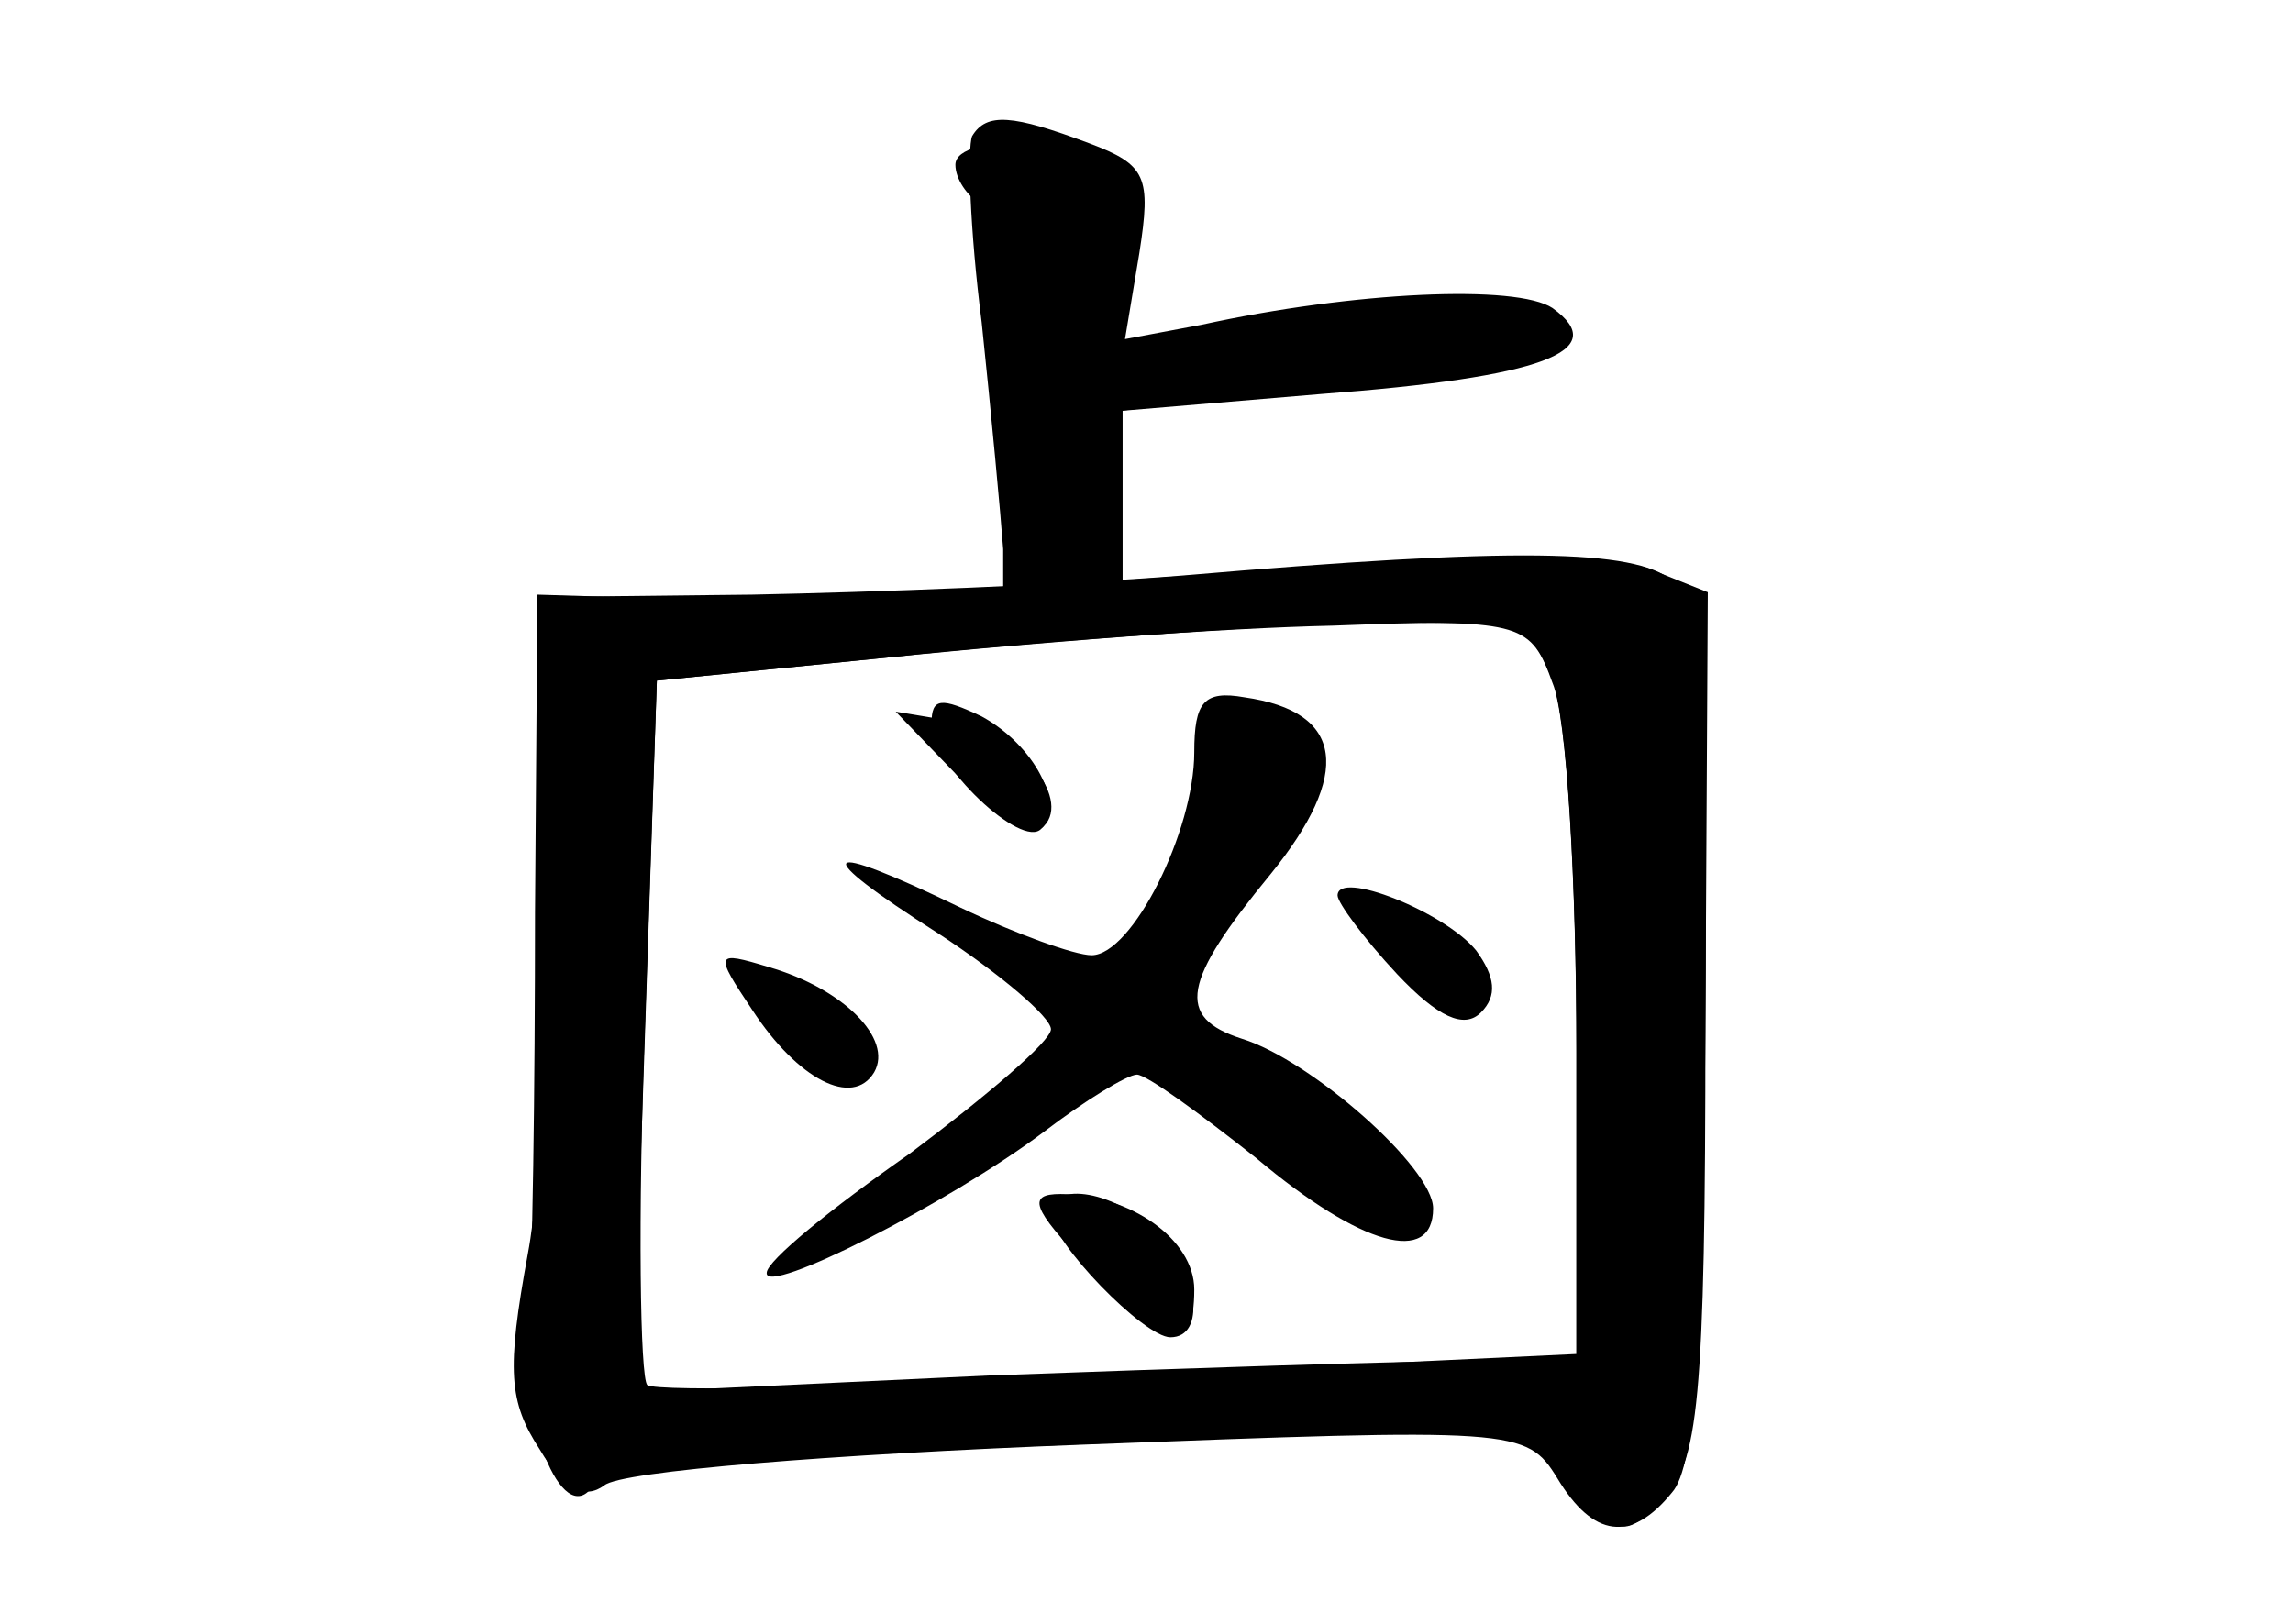 <?xml version="1.0" standalone="no"?>
<!DOCTYPE svg PUBLIC "-//W3C//DTD SVG 20010904//EN"
 "http://www.w3.org/TR/2001/REC-SVG-20010904/DTD/svg10.dtd">
<svg version="1.0" xmlns="http://www.w3.org/2000/svg"
 width="96pt" height="68pt" viewBox="0 0 96 68"
 preserveAspectRatio="xMidYMid meet">
<g transform="translate(0,68) scale(0.1,-0.1)" fill="#000000" stroke="none">
<g id="part-0" class="char-part">
  <path d="M407 623 c-2 -5 -1 -39 4 -78 4 -38 8 -81 9 -95 l0 -25 -97 3 -98 3
-1 -133 c0 -73 -1 -152 -3 -176 -3 -41 16 -84 28 -63 3 5 93 12 198 16 l193 8
19 -24 c19 -23 21 -23 37 -7 15 15 18 40 18 199 l1 181 -25 10 c-14 5 -67 6
-122 2 l-98 -7 0 36 0 35 83 7 c93 7 122 18 97 36 -15 10 -83 7 -147 -7 l-32
-6 6 36 c5 32 3 37 -21 46 -32 12 -43 13 -49 3z m243 -228 c6 -15 10 -84 10
-154 l0 -128 -191 -9 c-105 -5 -194 -7 -198 -4 -3 3 -4 70 -1 150 l5 145 100
10 c55 6 137 12 183 13 80 3 82 2 92 -23z"/>
  <path d="M390 377 c0 -17 38 -53 46 -44 10 10 -3 35 -25 47 -17 8 -21 8 -21
-3z"/>
  <path d="M500 365 c0 -33 -26 -85 -43 -85 -7 0 -32 9 -55 20 -60 29 -64 24 -9
-11 26 -17 47 -35 47 -40 0 -5 -27 -28 -59 -52 -33 -23 -60 -45 -60 -50 -1
-10 76 29 116 59 17 13 35 24 39 24 4 0 26 -16 50 -35 44 -37 74 -45 74 -21 0
17 -51 62 -80 71 -28 9 -25 24 12 69 34 42 31 68 -11 74 -17 3 -21 -2 -21 -23z"/>
  <path d="M560 305 c0 -3 11 -18 25 -33 17 -18 28 -23 35 -16 7 7 6 15 -2 26
-13 16 -58 34 -58 23z"/>
  <path d="M315 257 c19 -29 42 -41 51 -26 8 14 -13 35 -44 44 -23 7 -23 6 -7
-18z"/>
  <path d="M440 172 c0 -12 39 -52 50 -52 15 0 12 27 -6 44 -16 17 -44 22 -44 8z"/>
</g>
<g id="part-1" class="char-part">
  <path d="M400 611 c0 -6 5 -13 10 -16 6 -3 10 -42 10 -86 0 -72 2 -79 20 -79
17 0 20 7 20 39 l0 38 63 7 c91 10 127 17 127 26 0 16 -47 18 -113 6 l-68 -13
2 31 c2 17 0 37 -5 44 -8 14 -66 17 -66 3z"/>
</g>
<g id="part-2" class="char-part">
  <path d="M495 439 c-49 -4 -130 -7 -180 -8 l-90 -1 3 -108 c2 -60 -1 -135 -7
-167 -9 -49 -8 -62 5 -82 10 -17 19 -21 27 -15 7 6 96 13 199 17 183 7 187 7
200 -14 15 -25 31 -27 48 -6 10 11 13 65 14 193 1 146 -2 179 -14 189 -16 13
-65 14 -205 2z m155 -45 c6 -14 10 -84 10 -155 l0 -129 -48 0 c-27 0 -116 -3
-198 -6 l-149 -7 5 149 5 149 110 11 c61 6 143 12 183 13 69 1 73 0 82 -25z"/>
</g>
<g id="part-3" class="char-part">
  <path d="M402 354 c15 -15 31 -25 35 -20 12 12 -12 41 -38 44 l-24 4 27 -28z"/>
</g>
<g id="part-4" class="char-part">
  <path d="M455 150 c33 -35 45 -38 45 -10 0 21 -27 40 -56 40 -14 0 -12 -6 11
-30z"/>
</g>
</g>
</svg>